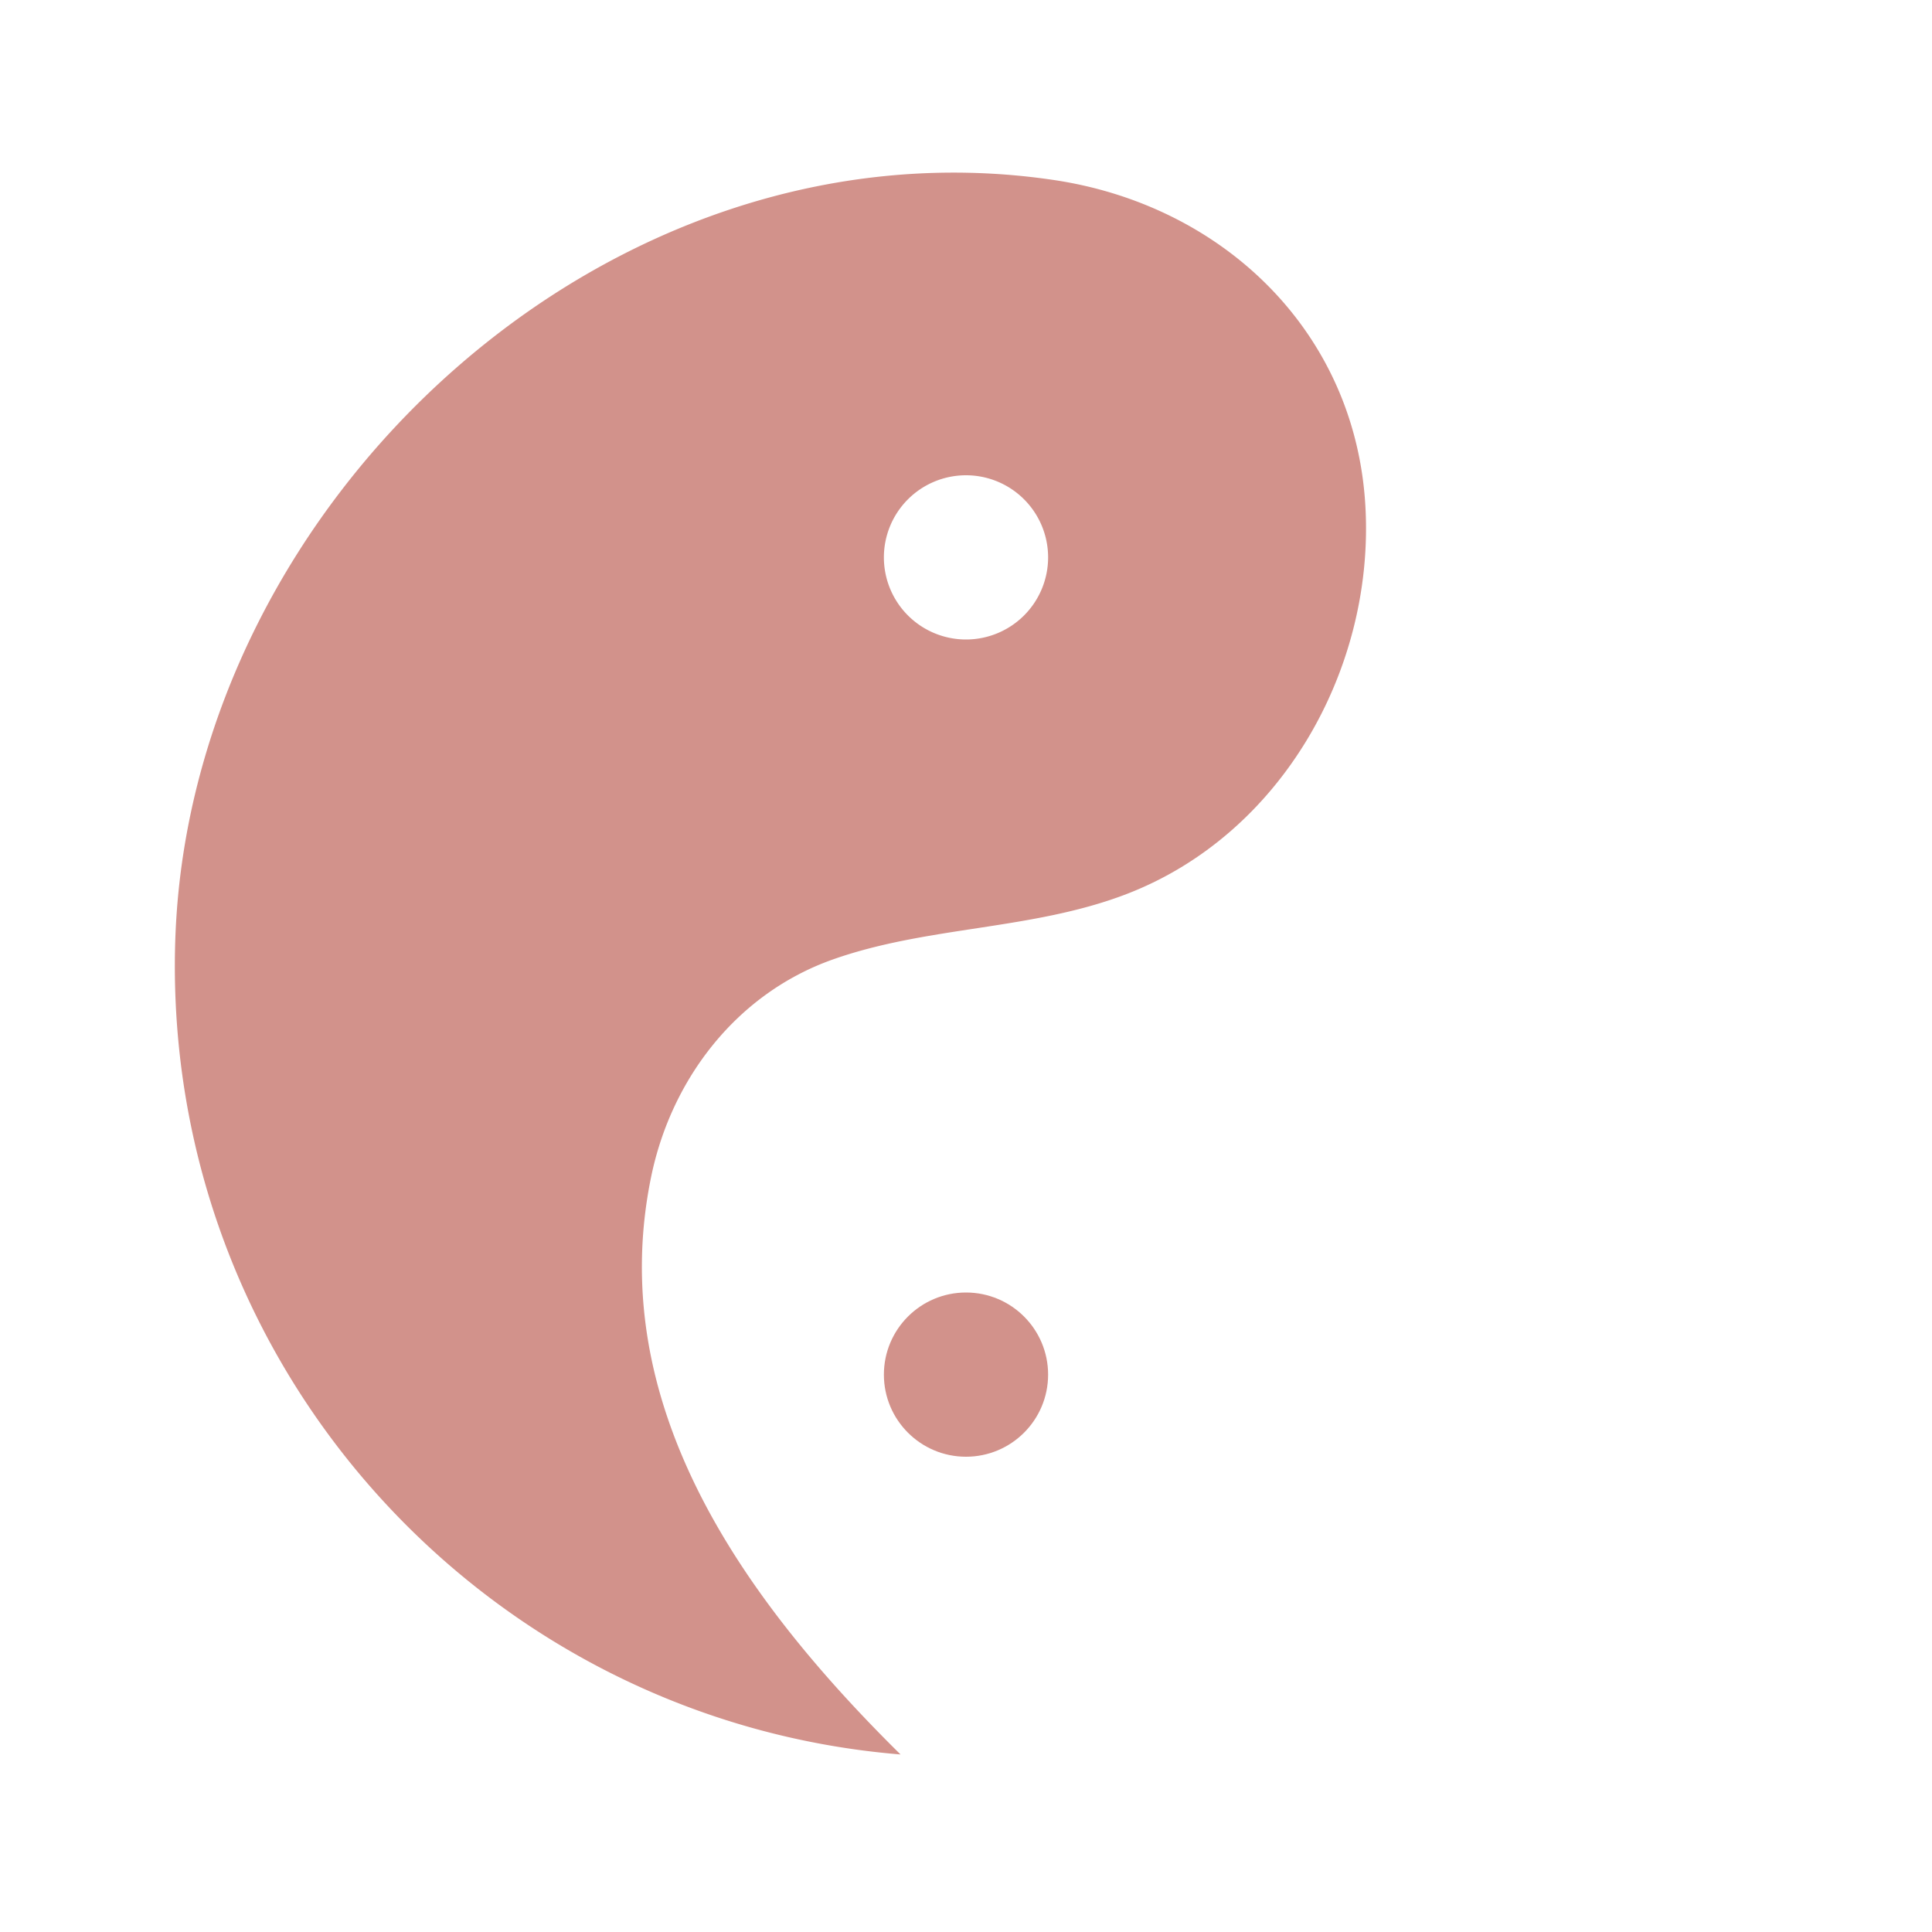 <svg id="Layer_1" data-name="Layer 1" xmlns="http://www.w3.org/2000/svg" viewBox="0 0 1000 1000"><defs><style>.cls-1{fill:#d2928b;}</style></defs><title>yin-yang</title><path class="cls-1" d="M337,609.25c10.48-51.08,44.58-95.11,94.05-112.62,49.21-17.41,103.15-15.08,152-33.85,79.83-30.66,128-115.65,123.74-199.57C702.2,172.28,633.36,106.06,545,93.1,315.1,59.34,100.05,258.49,90.84,483.47q-.34,8.26-.34,16.53c0,214.75,165.31,390.88,375.62,408.11C382.76,825.82,313.1,725.93,337,609.25ZM500,246a42.5,42.5,0,1,1-42.5,42.5A42.5,42.5,0,0,1,500,246Z"/><circle class="cls-1" cx="500" cy="711.5" r="42.5"/></svg>